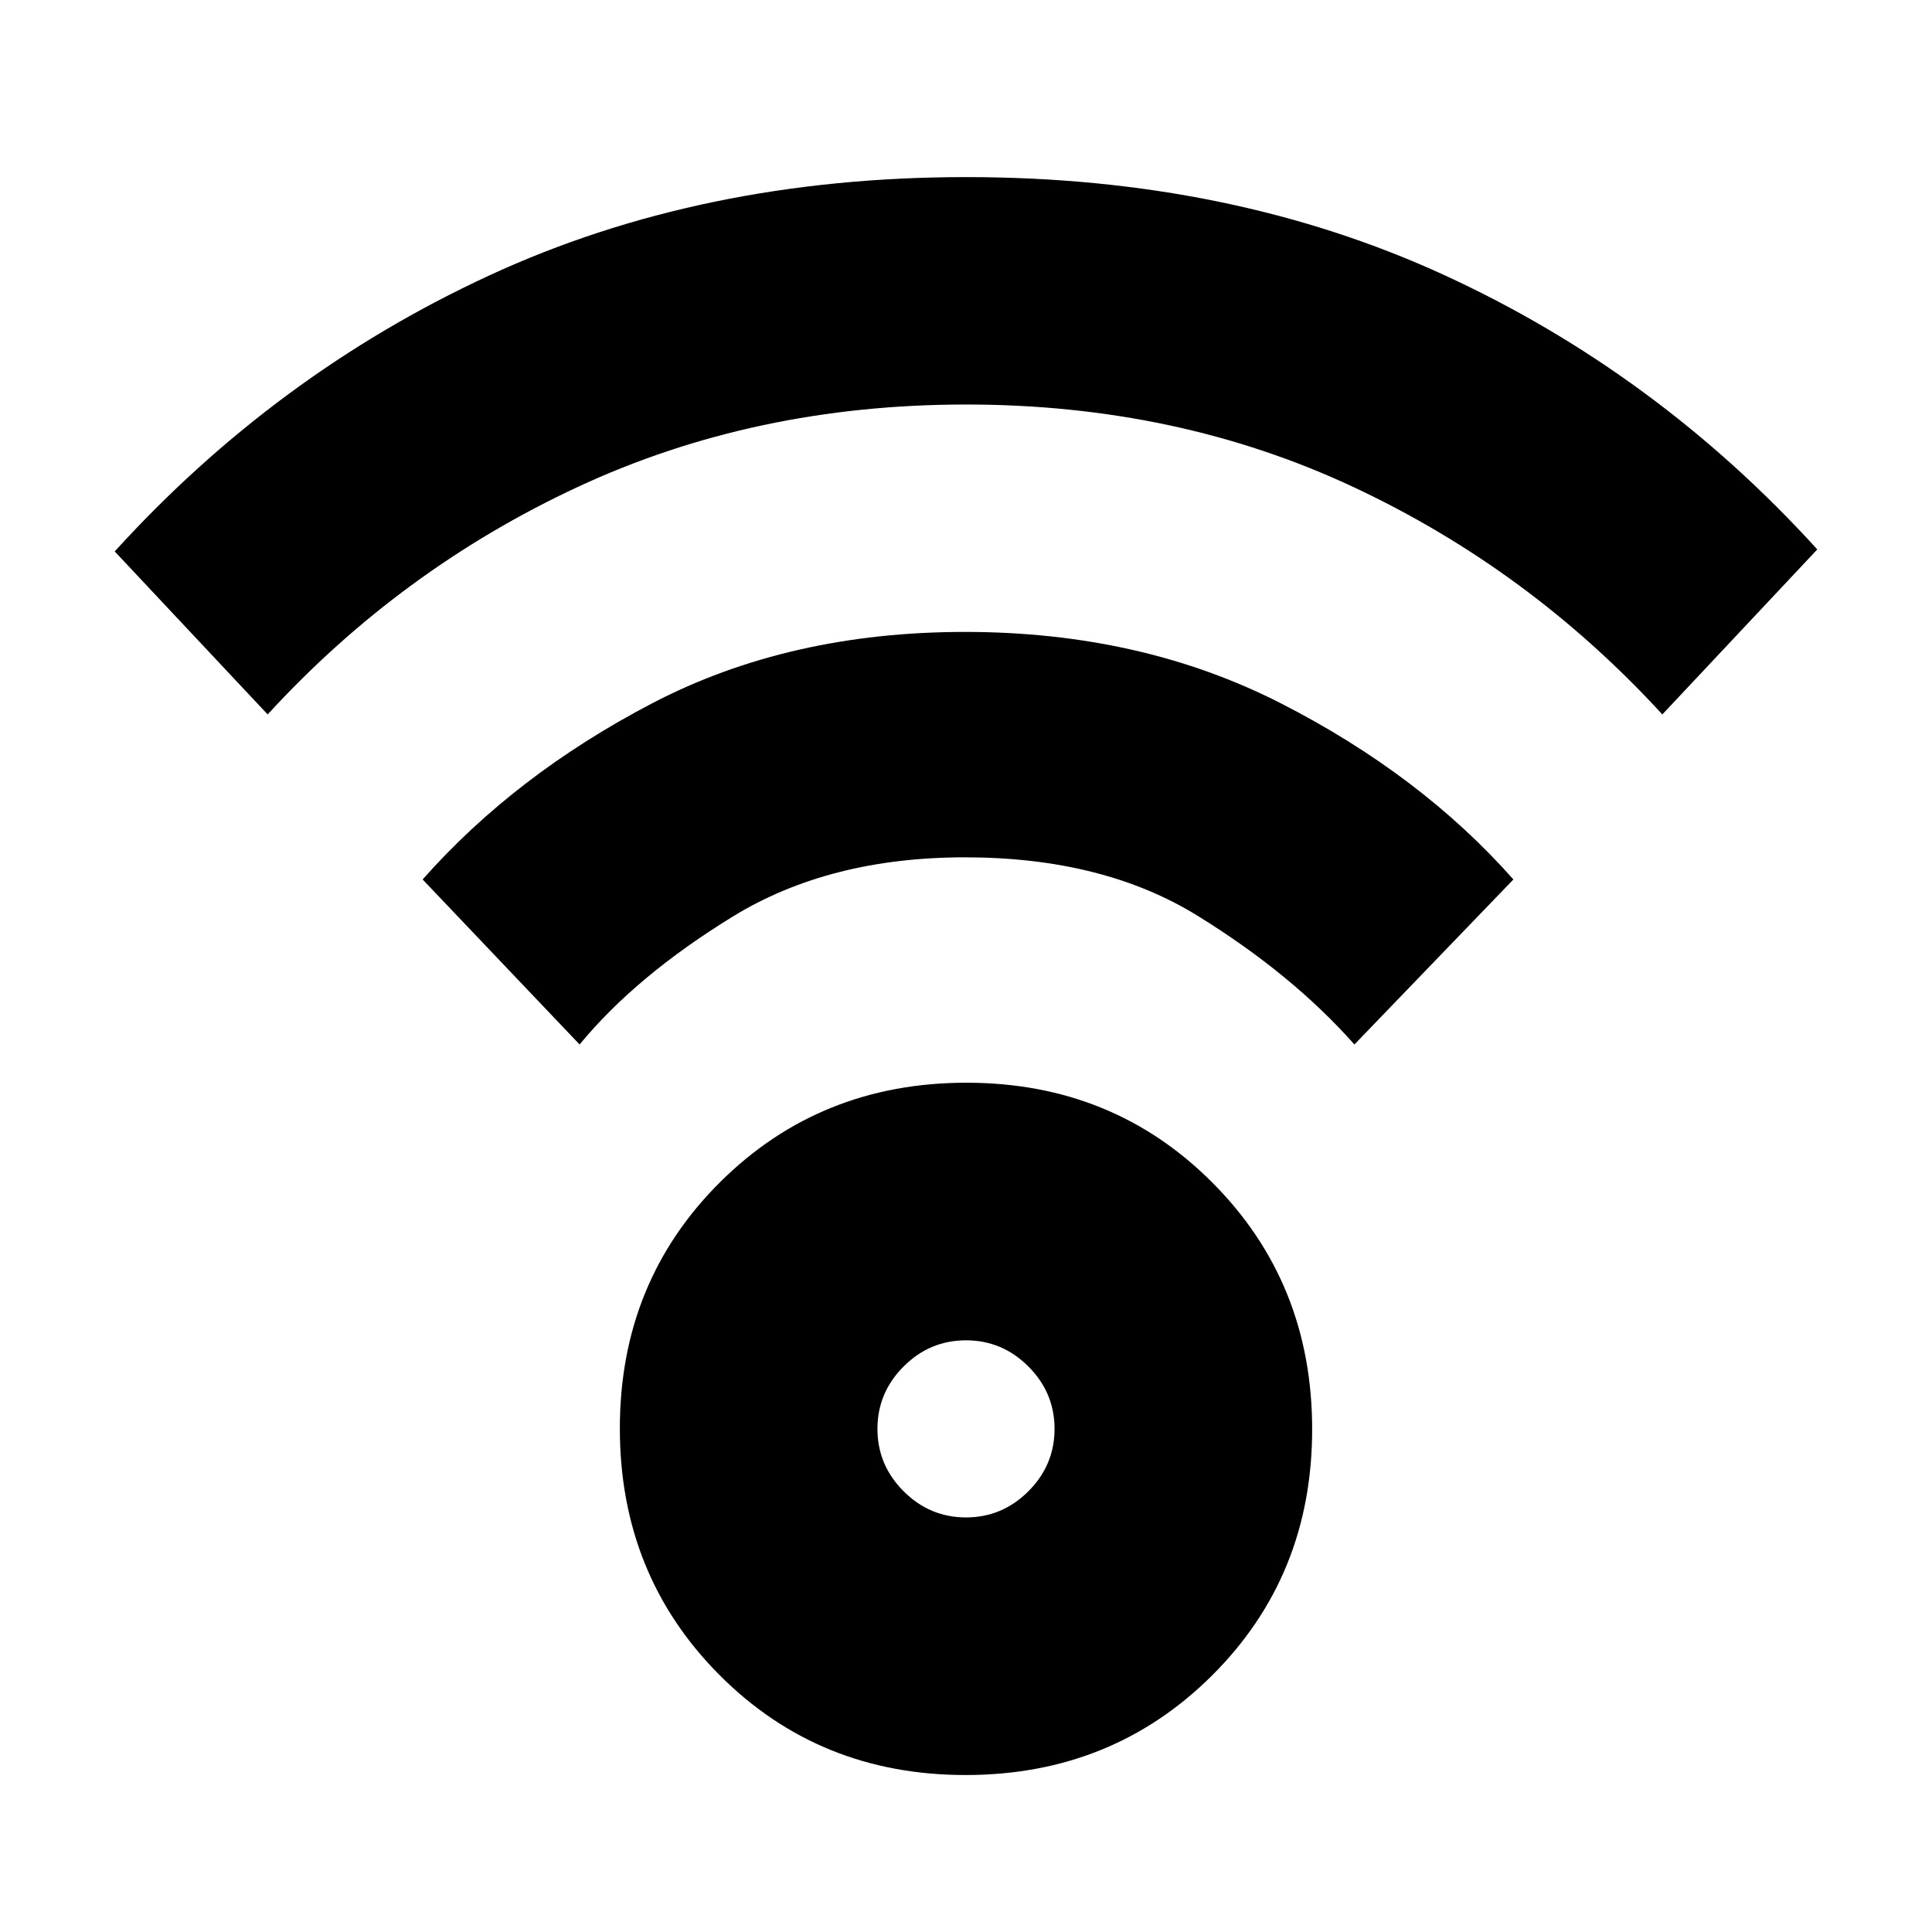 <svg xmlns="http://www.w3.org/2000/svg" height="20" viewBox="0 -960 960 960" width="20"><path d="M479.79-78Q407-78 357.5-127.71T308-250.21q0-72.79 49.71-122.29t122.5-49.5q72.79 0 122.29 49.71t49.5 122.5q0 72.79-49.71 122.29T479.79-78Zm.21-128q18 0 31-13t13-31q0-18-13-31t-31-13q-18 0-31 13t-13 31q0 18 13 31t31 13ZM133-605l-76-81q80-88 185.83-137 105.82-49 237.22-49t237.18 48.5Q823-775 903-687l-77 82q-66-72-153.5-113T480-759q-105 0-193 41T133-605Zm540 164q-31-35-78-64t-115.5-29Q412-534 364-504.5T288-441l-78-82q46-52 114-87.5T479.5-646q87.5 0 157 35.5T752-523l-79 82ZM480-250Z"/></svg>